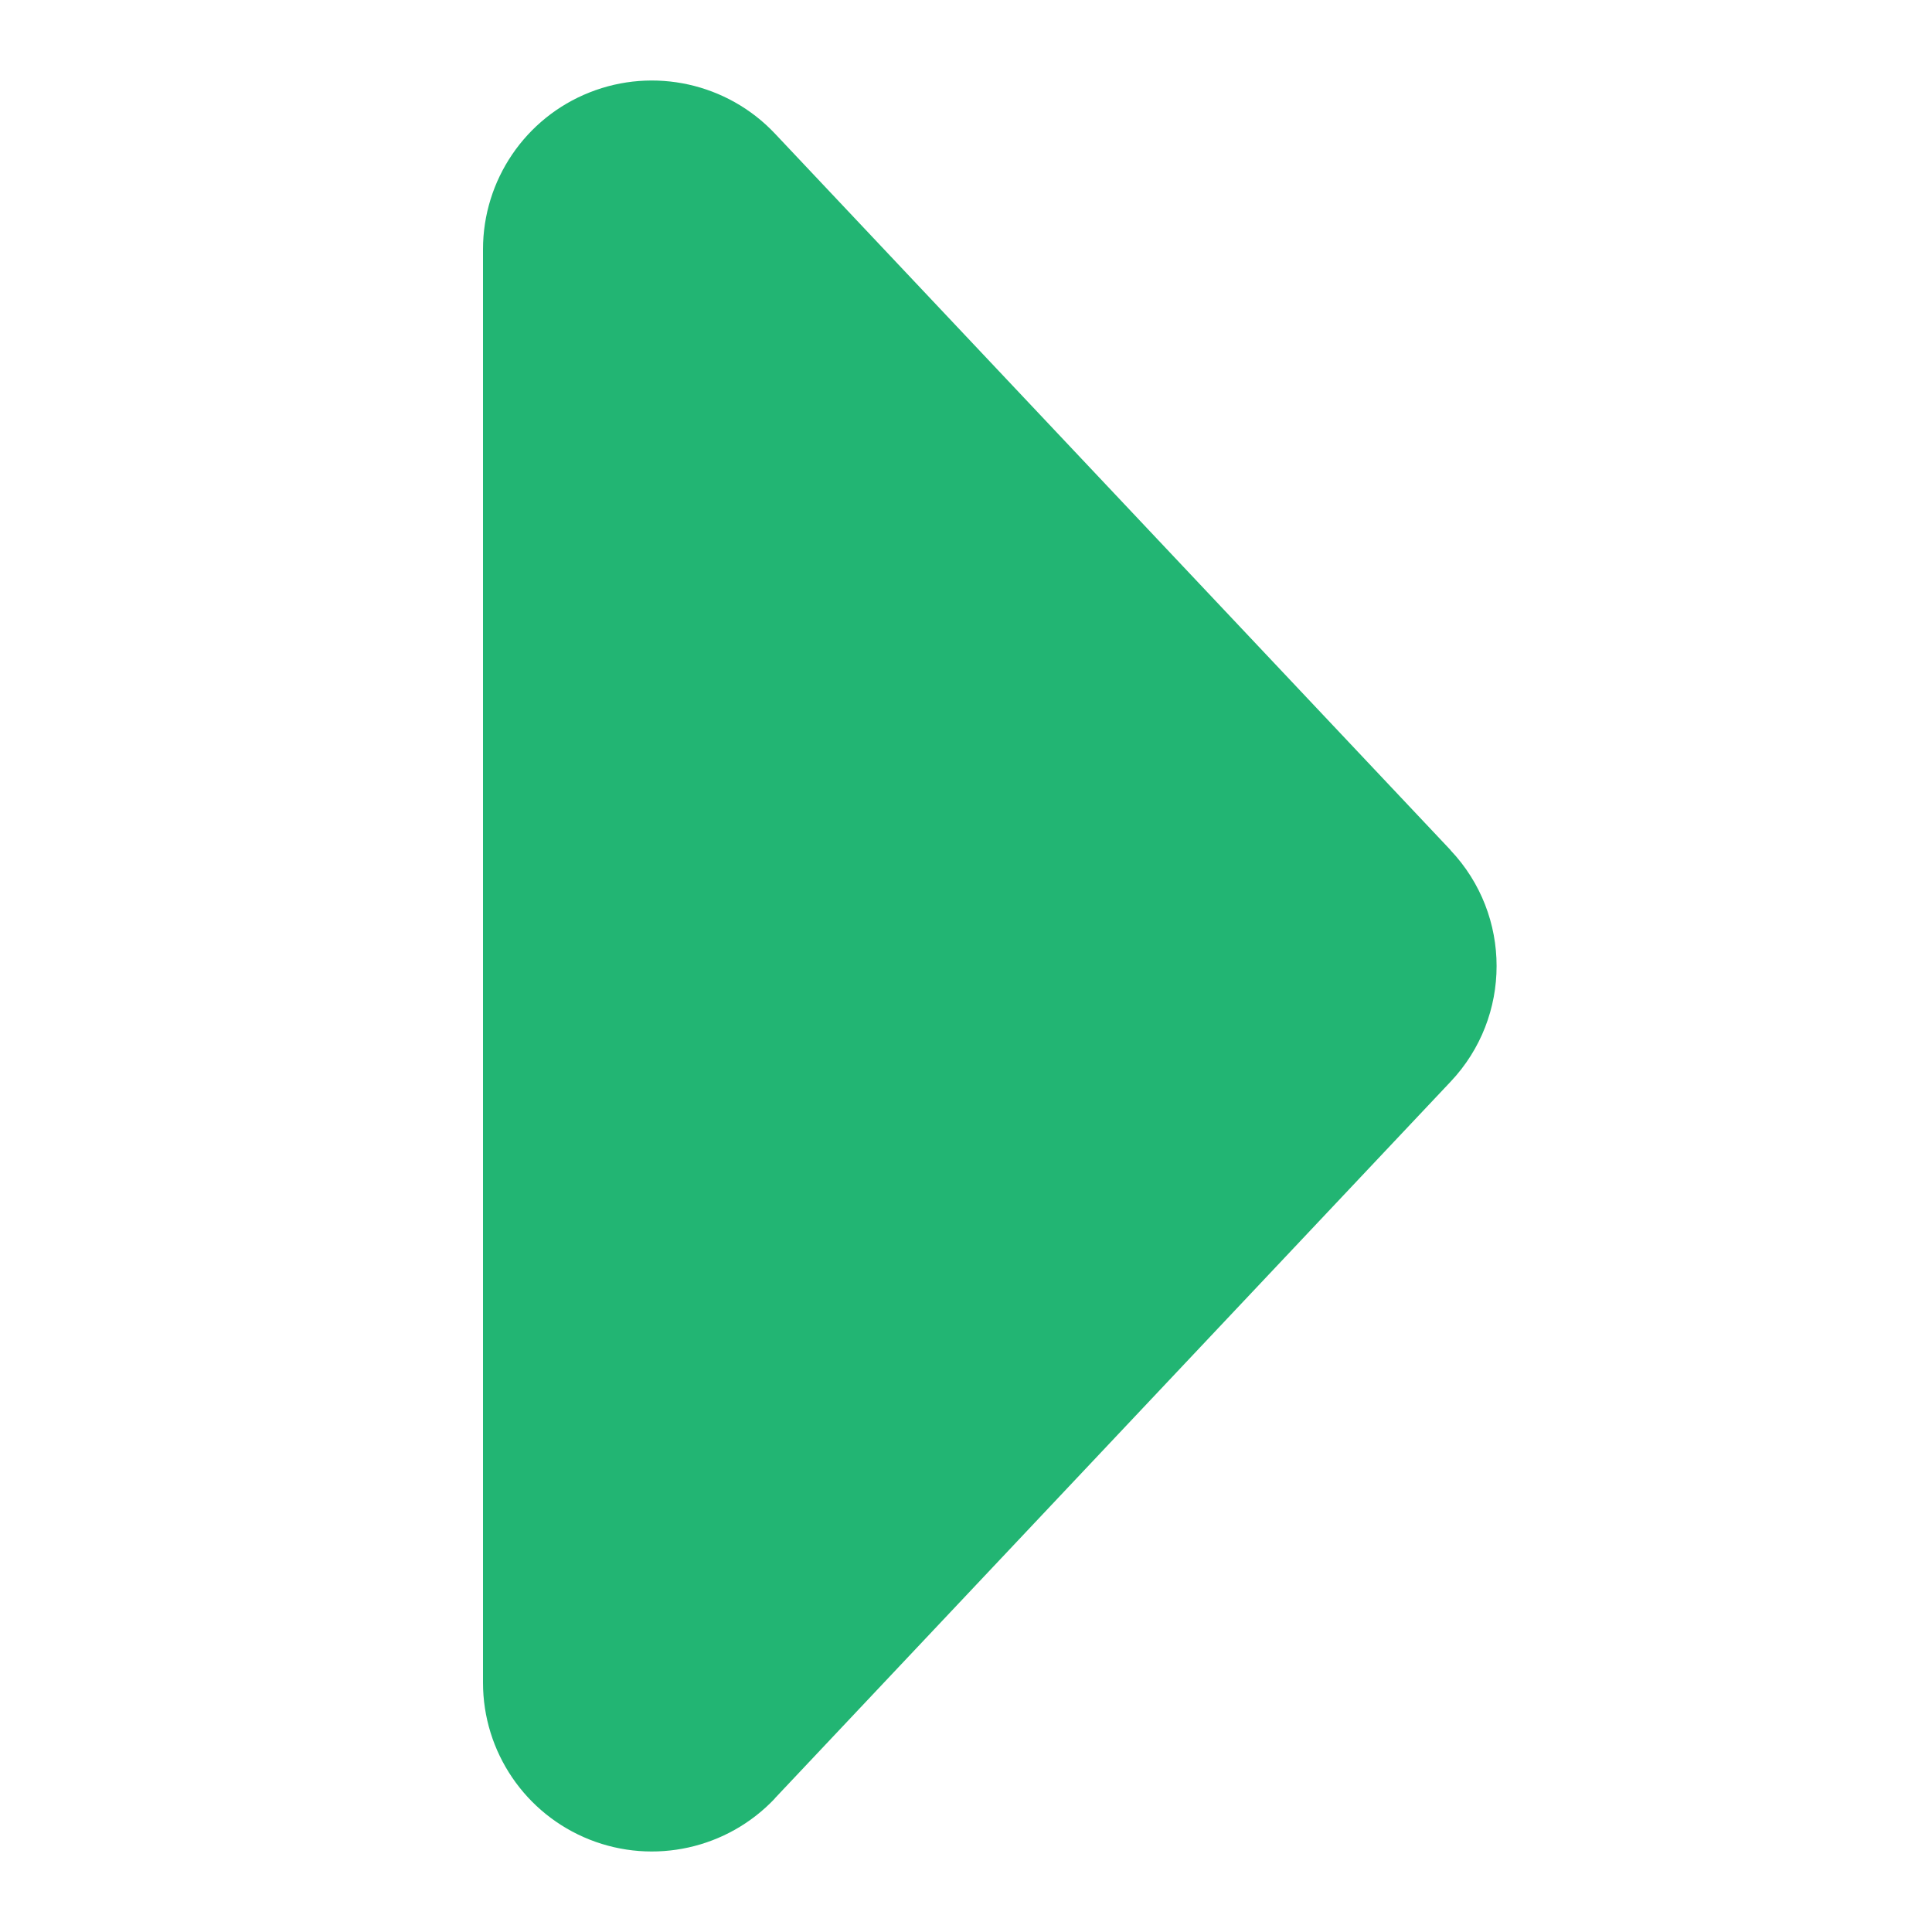 <svg width="24" height="24" viewBox="0 0 24 24" fill="none" xmlns="http://www.w3.org/2000/svg">
<path d="M9.626 1.659L18.021 10.562L18.019 10.562C18.782 11.368 18.782 12.632 18.019 13.438L9.624 22.341L9.626 22.341C9.036 22.966 8.123 23.169 7.324 22.852C6.525 22.535 6 21.762 6 20.903L6 3.097C6 2.238 6.525 1.464 7.324 1.148C8.123 0.831 9.036 1.034 9.626 1.659L9.626 1.659Z" fill="#22B573"/>
</svg>

